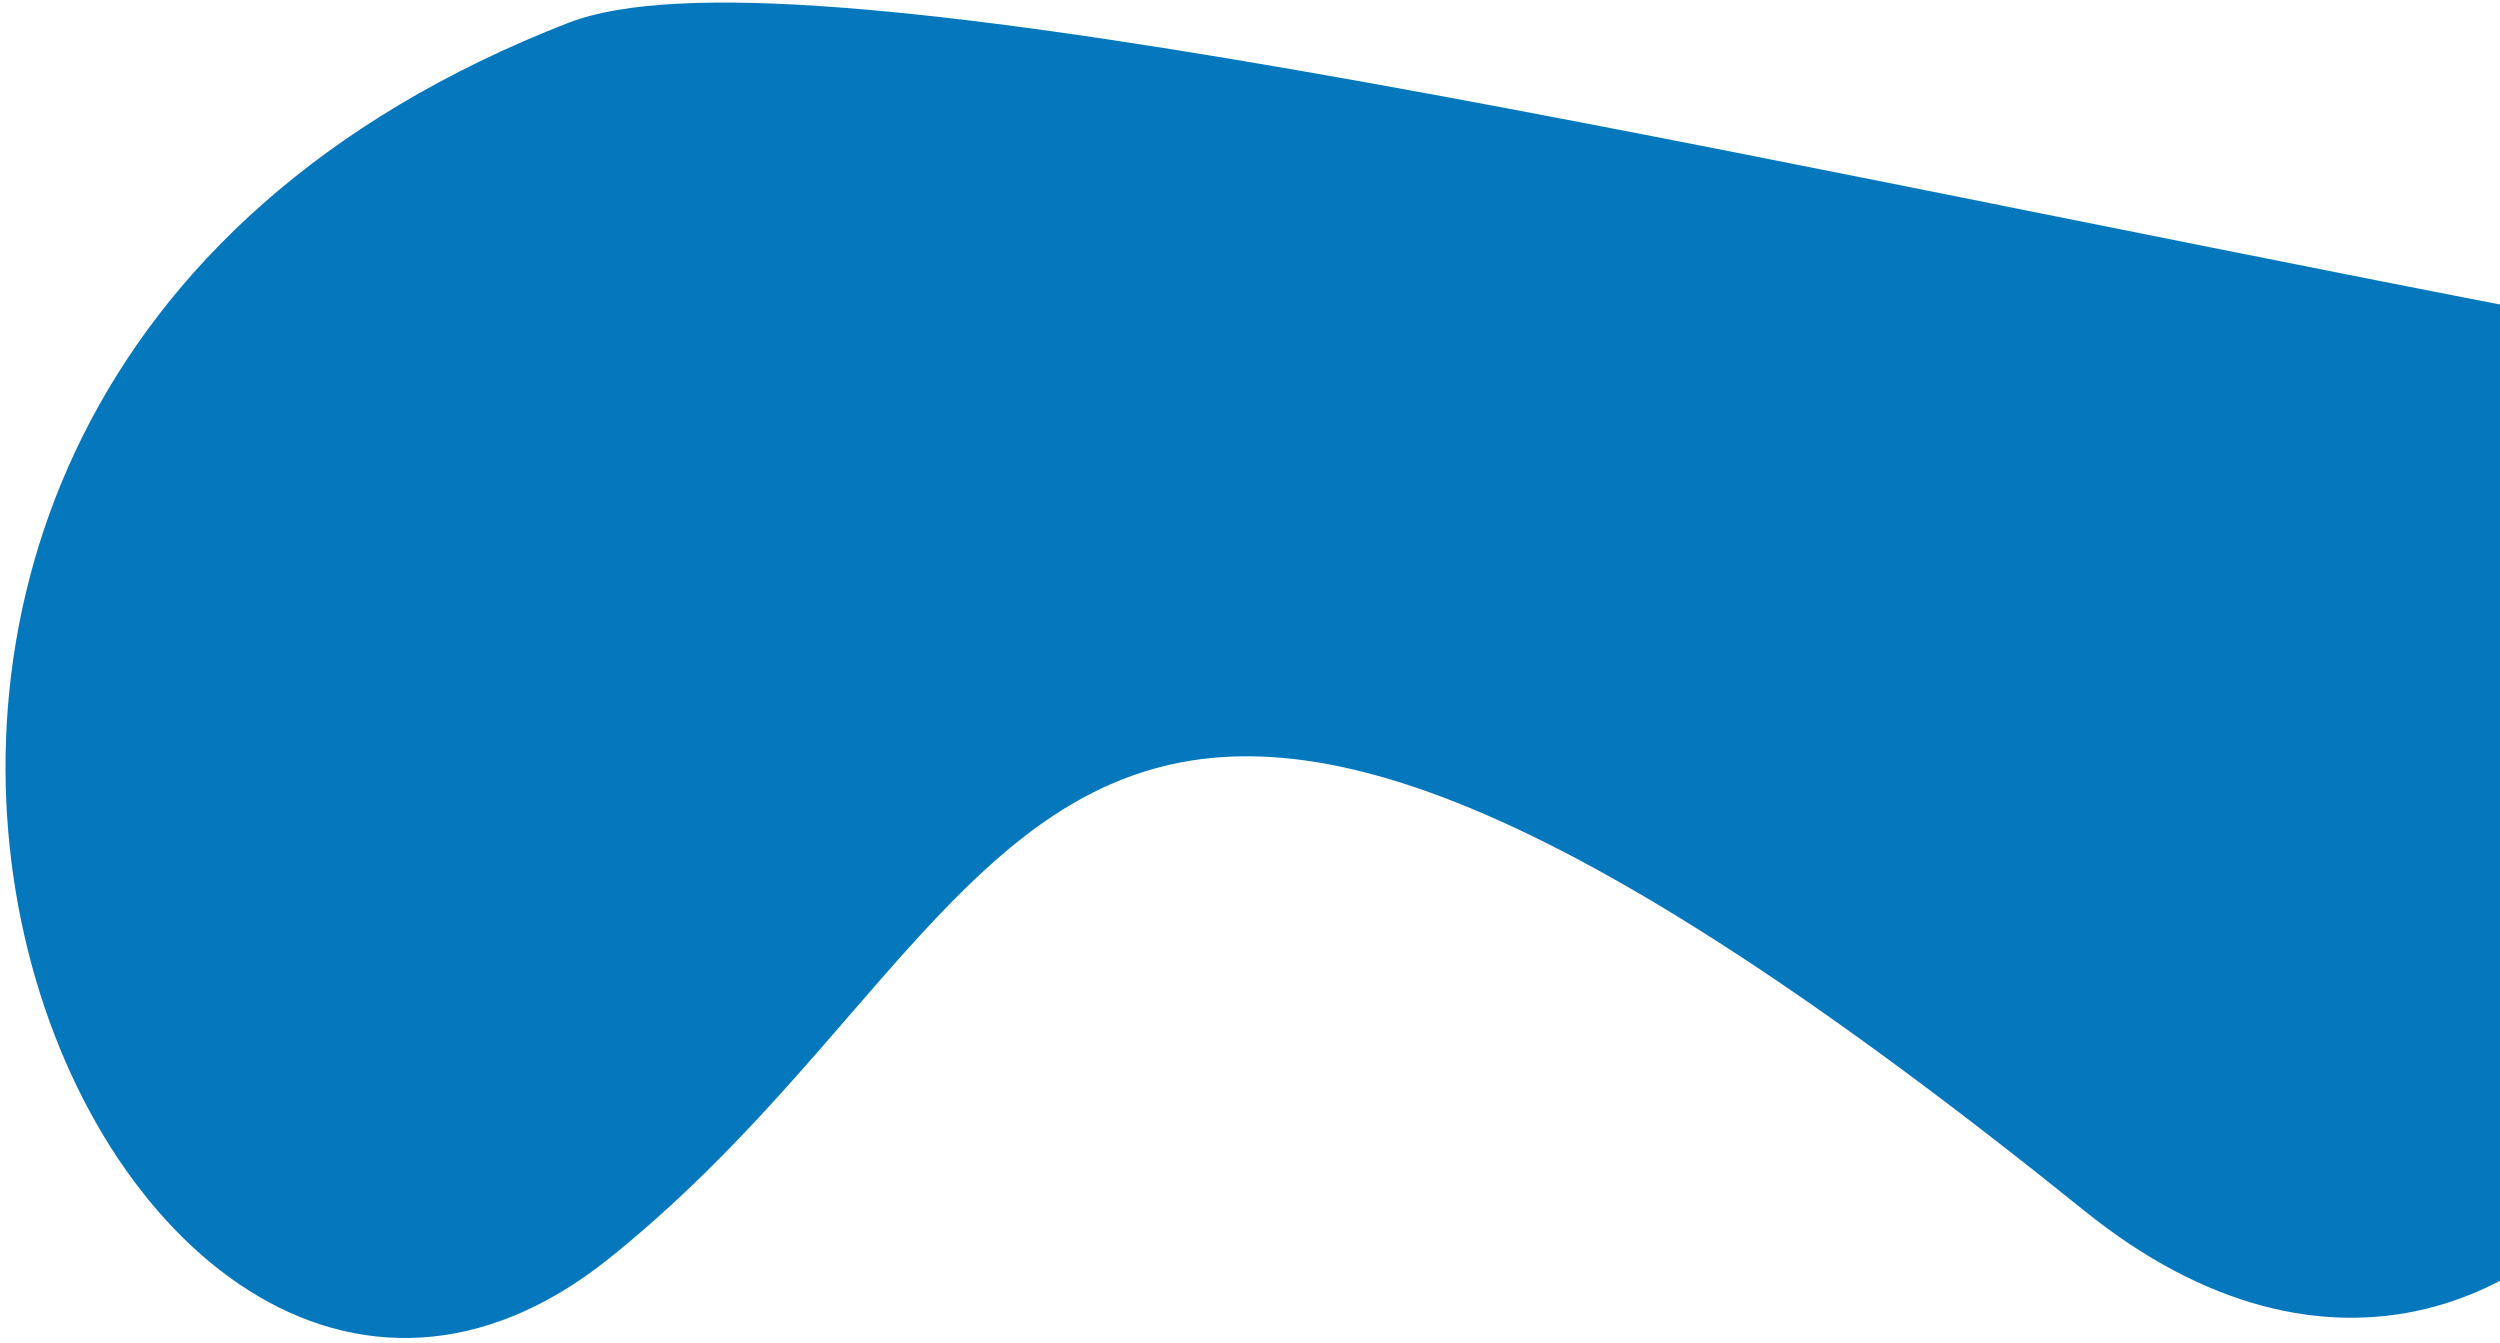 <svg width="376" height="202" viewBox="0 0 376 202" fill="none" xmlns="http://www.w3.org/2000/svg">
<path d="M313.549 182.145C385.941 240.511 452.777 126.776 383.364 47.228C246.179 20.74 118.417 -9.343 85.55 3.411C-64.648 61.694 15.57 250.082 91.552 189.314C159.079 135.309 154.624 54.012 313.549 182.145Z" fill="#0477BD"/>
</svg>
